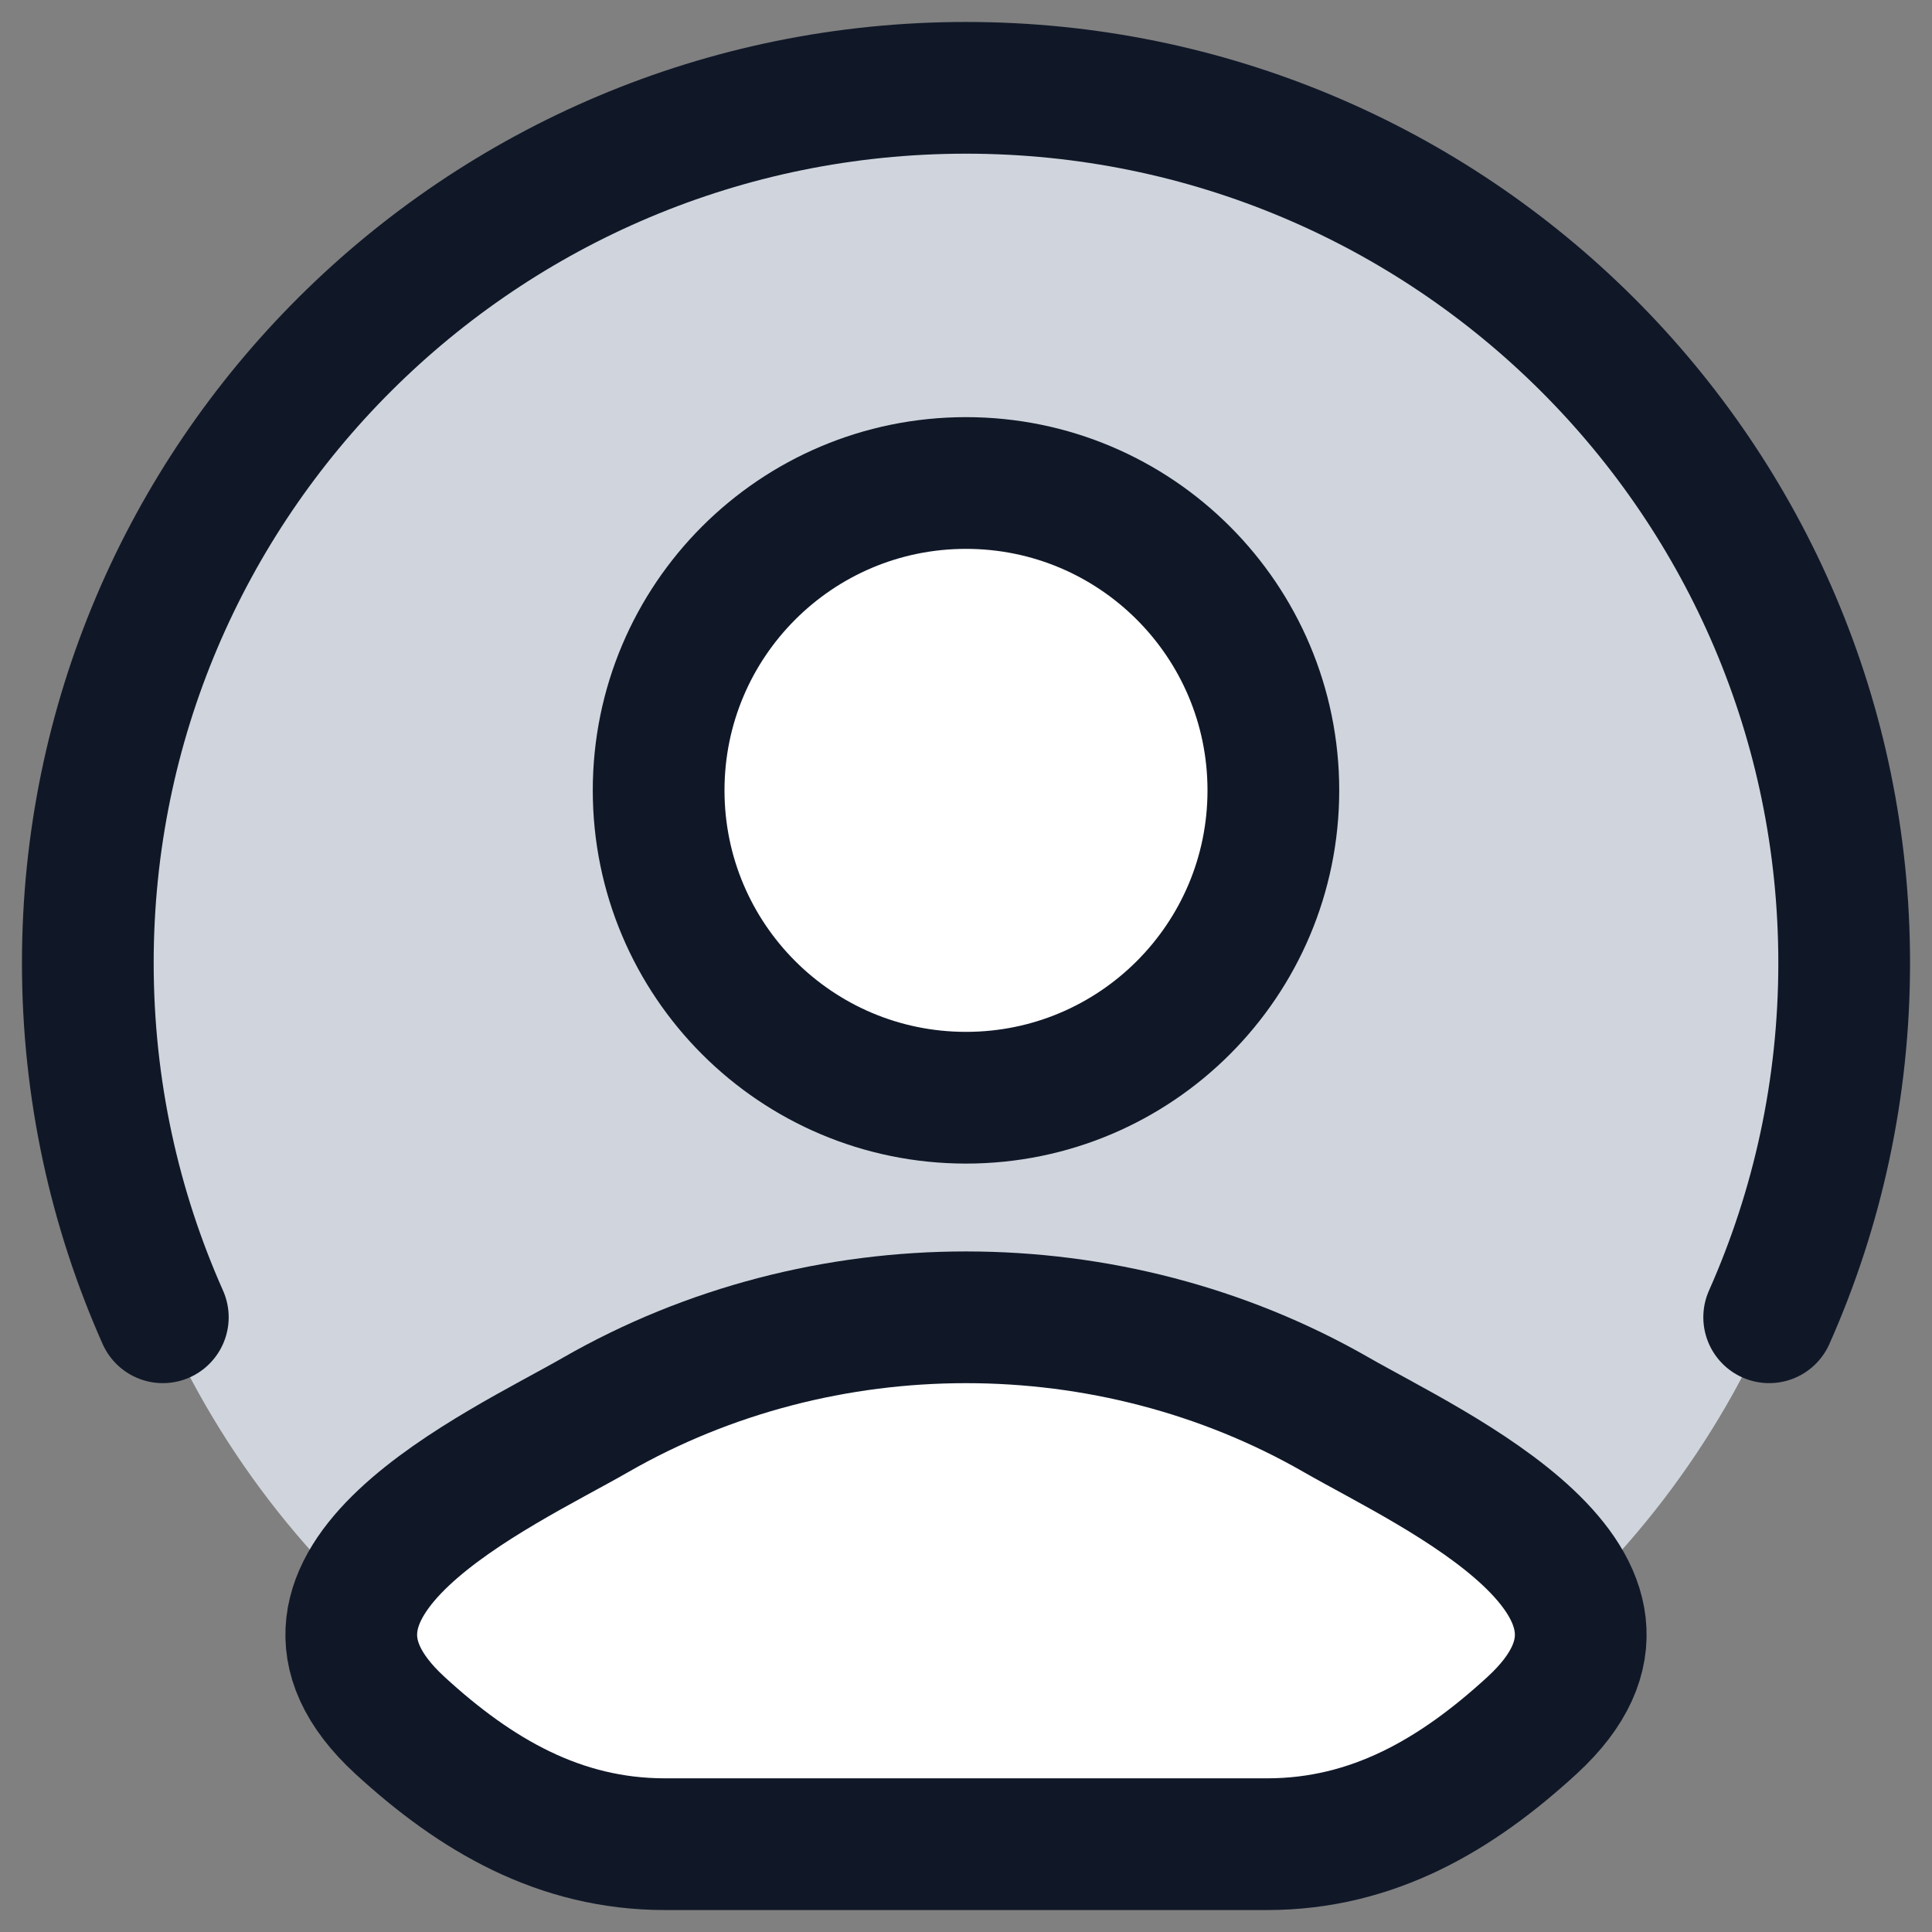 <svg width="22" height="22" viewBox="0 0 22 22" fill="none" xmlns="http://www.w3.org/2000/svg">
<rect x="0" y="0" width="22" height="22" fill="#808080" stroke="none"/>
<circle cx="11" cy="11" r="10" fill="#D0D5DD"/>
<path d="M6.783 16.111C5.682 16.743 2.797 18.033 4.554 19.647C5.413 20.436 6.369 21 7.571 21H14.429C15.631 21 16.587 20.436 17.446 19.647C19.203 18.033 16.318 16.743 15.217 16.111C12.637 14.63 9.363 14.63 6.783 16.111Z" fill="white"/>
<path d="M6.783 16.111C5.682 16.743 2.797 18.033 4.554 19.647C5.413 20.436 6.369 21 7.571 21H14.429C15.631 21 16.587 20.436 17.446 19.647C19.203 18.033 16.318 16.743 15.217 16.111C12.637 14.63 9.363 14.63 6.783 16.111Z" stroke="#101828" stroke-width="1.5" stroke-linecap="round" stroke-linejoin="round"/>
<path d="M14.5 9C14.5 10.933 12.933 12.5 11 12.5C9.067 12.5 7.5 10.933 7.5 9C7.5 7.067 9.067 5.5 11 5.5C12.933 5.5 14.5 7.067 14.5 9Z" fill="white"/>
<path d="M14.5 9C14.5 10.933 12.933 12.5 11 12.5C9.067 12.5 7.5 10.933 7.5 9C7.5 7.067 9.067 5.5 11 5.5C12.933 5.5 14.5 7.067 14.5 9Z" stroke="#101828" stroke-width="1.5"/>
<path d="M1.854 15C1.305 13.766 1 12.401 1 10.965C1 5.461 5.477 1 11 1C16.523 1 21 5.461 21 10.965C21 12.401 20.695 13.766 20.146 15" stroke="#101828" stroke-width="1.5" stroke-linecap="round"/>
</svg>
